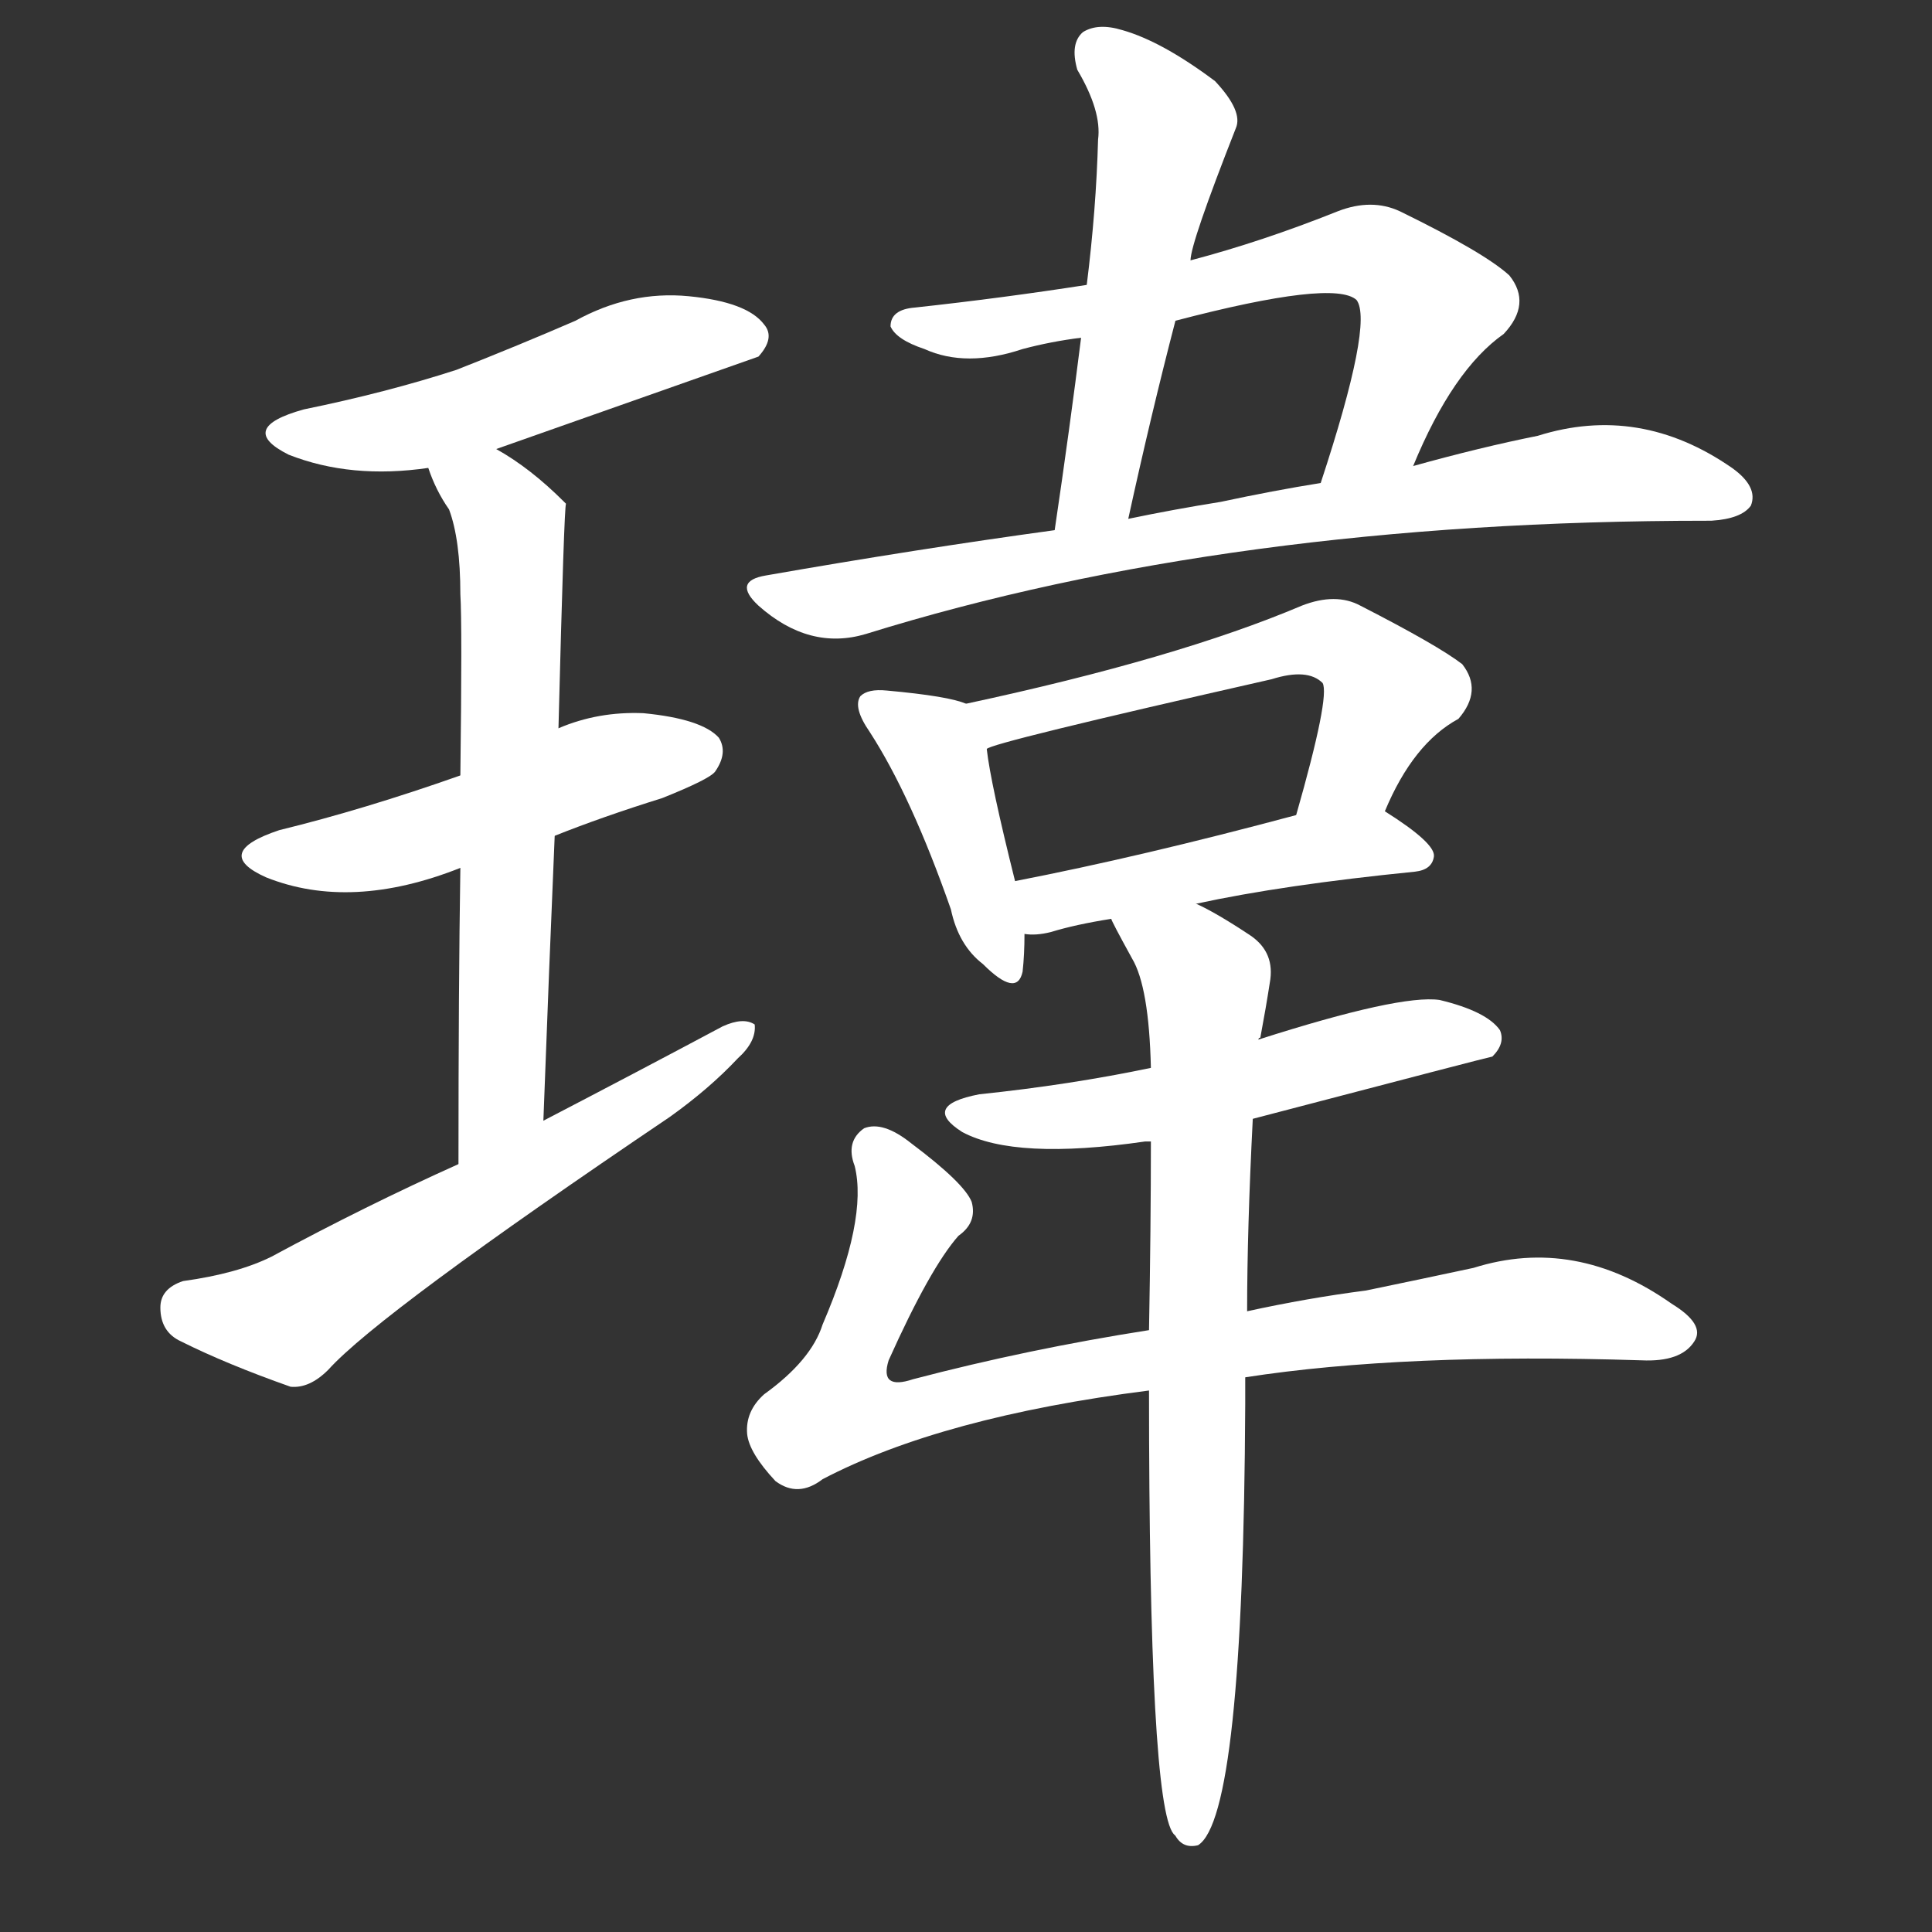 <svg version="1.1" viewBox="0 0 1024 1024" xmlns="http://www.w3.org/2000/svg">
  <rect x="0" y="0" width="1024" height="1024" fill="#333333" stroke="none"/>
  <g transform="scale(1, -1) translate(0, -900)">
    <style type="text/css">
        .stroke1 {fill: #FFFFFF;}
        .stroke2 {fill: #FFFFFF;}
        .stroke3 {fill: #FFFFFF;}
        .stroke4 {fill: #FFFFFF;}
        .stroke5 {fill: #FFFFFF;}
        .stroke6 {fill: #FFFFFF;}
        .stroke7 {fill: #FFFFFF;}
        .stroke8 {fill: #FFFFFF;}
        .stroke9 {fill: #FFFFFF;}
        .stroke10 {fill: #FFFFFF;}
        .stroke11 {fill: #FFFFFF;}
        .stroke12 {fill: #FFFFFF;}
        .stroke13 {fill: #FFFFFF;}
        .stroke14 {fill: #FFFFFF;}
        .stroke15 {fill: #FFFFFF;}
        .stroke16 {fill: #FFFFFF;}
        .stroke17 {fill: #FFFFFF;}
        .stroke18 {fill: #FFFFFF;}
        .stroke19 {fill: #FFFFFF;}
        .stroke20 {fill: #FFFFFF;}
        text {
            font-family: Helvetica;
            font-size: 50px;
            fill: #FFFFFF;}
            paint-order: stroke;
            stroke: #000000;
            stroke-width: 4px;
            stroke-linecap: butt;
            stroke-linejoin: miter;
            font-weight: 800;
        }
    </style>

    <path d="M 263 662 Q 399 710 402 711 Q 411 721 405 728 Q 396 740 365 743 Q 334 746 305 730 Q 275 717 242 704 Q 205 692 161 683 Q 125 673 153 659 Q 186 646 227 652 L 263 662 Z" class="stroke1"/>
    <path d="M 294 457 Q 319 467 351 477 Q 376 487 379 491 Q 386 501 381 509 Q 372 519 341 522 Q 317 523 296 514 L 244 489 Q 193 471 148 460 Q 112 448 141 435 Q 186 417 244 440 L 294 457 Z" class="stroke2"/>
    <path d="M 288 306 Q 291 387 294 457 L 296 514 Q 299 632 300 633 L 299 634 Q 281 652 263 662 C 237 678 216 680 227 652 Q 231 640 238 630 Q 244 614 244 585 Q 245 569 244 489 L 244 440 Q 243 377 243 283 C 243 253 287 276 288 306 Z" class="stroke3"/>
    <path d="M 243 283 Q 194 261 144 234 Q 126 225 97 221 Q 85 217 85 207 Q 85 194 96 189 Q 120 177 154 165 Q 164 164 174 174 Q 201 204 355 308 Q 376 323 391 339 Q 401 348 400 357 Q 394 361 383 356 Q 338 332 288 306 L 243 283 Z" class="stroke4"/>
    <path d="M 631 762 Q 631 771 655 832 Q 659 841 644 857 Q 616 878 595 884 Q 582 888 574 883 Q 567 877 571 863 Q 584 841 582 826 Q 581 789 576 749 L 573 721 Q 567 673 559 619 C 555 589 592 596 598 625 Q 610 680 623 730 L 631 762 Z" class="stroke5"/>
    <path d="M 749 653 Q 770 704 797 723 Q 812 739 800 754 Q 787 766 742 788 Q 727 795 709 788 Q 669 772 631 762 L 576 749 Q 531 742 485 737 Q 472 736 472 727 Q 475 720 490 715 Q 512 705 542 715 Q 557 719 573 721 L 623 730 Q 707 752 719 741 Q 728 729 700 644 C 691 615 737 625 749 653 Z" class="stroke6"/>
    <path d="M 559 619 Q 486 609 406 595 Q 388 592 402 579 Q 429 555 459 564 Q 652 624 905 624 L 907 624 Q 923 625 928 632 Q 932 642 918 652 Q 869 686 815 669 Q 785 663 749 653 L 700 644 Q 675 640 647 634 Q 622 630 598 625 L 559 619 Z" class="stroke7"/>
    <path d="M 512 527 Q 503 531 470 534 Q 460 535 456 531 Q 452 525 461 512 Q 483 478 504 418 Q 508 399 521 389 Q 539 371 542 385 Q 543 394 543 405 L 538 433 Q 525 485 523 503 C 520 524 520 524 512 527 Z" class="stroke8"/>
    <path d="M 734 470 Q 749 506 773 519 Q 786 534 775 548 Q 762 558 721 579 Q 708 586 690 579 Q 624 551 512 527 C 483 521 495 493 523 503 Q 524 506 674 540 Q 693 546 701 538 Q 705 531 687 468 C 679 439 722 443 734 470 Z" class="stroke9"/>
    <path d="M 634 421 Q 680 431 750 438 Q 759 439 760 446 Q 761 453 734 470 C 722 477 716 476 687 468 Q 605 446 538 433 C 509 427 513 406 543 405 Q 549 404 557 406 Q 570 410 589 413 L 634 421 Z" class="stroke10"/>
    <path d="M 664 307 Q 790 340 791 340 Q 798 347 795 354 Q 788 364 763 370 Q 742 373 667 349 L 610 334 Q 567 325 519 320 Q 488 314 510 300 Q 538 285 607 295 Q 608 295 610 295 L 664 307 Z" class="stroke11"/>
    <path d="M 660 170 Q 744 183 870 179 Q 891 178 898 189 Q 904 198 886 209 Q 835 245 781 228 Q 753 222 724 216 Q 693 212 661 205 L 609 195 Q 545 185 484 169 Q 466 163 471 179 Q 493 228 508 245 Q 518 252 515 263 Q 511 273 483 294 Q 468 306 458 302 Q 448 295 453 282 Q 460 254 436 198 Q 430 179 405 161 Q 395 152 396 140 Q 397 130 411 115 Q 423 106 436 116 Q 499 149 609 163 L 660 170 Z" class="stroke12"/>
    <path d="M 609 163 Q 609 -56 622 -72 L 623 -73 Q 627 -80 635 -78 Q 659 -63 660 156 L 660 170 L 661 205 Q 661 248 664 307 L 667 349 Q 667 350 668 350 Q 671 366 673 379 Q 676 395 663 404 Q 645 416 634 421 C 608 435 575 440 589 413 Q 589 412 600 392 Q 609 377 610 334 L 610 295 Q 610 250 609 195 L 609 163 Z" class="stroke13"/>
</g></svg>